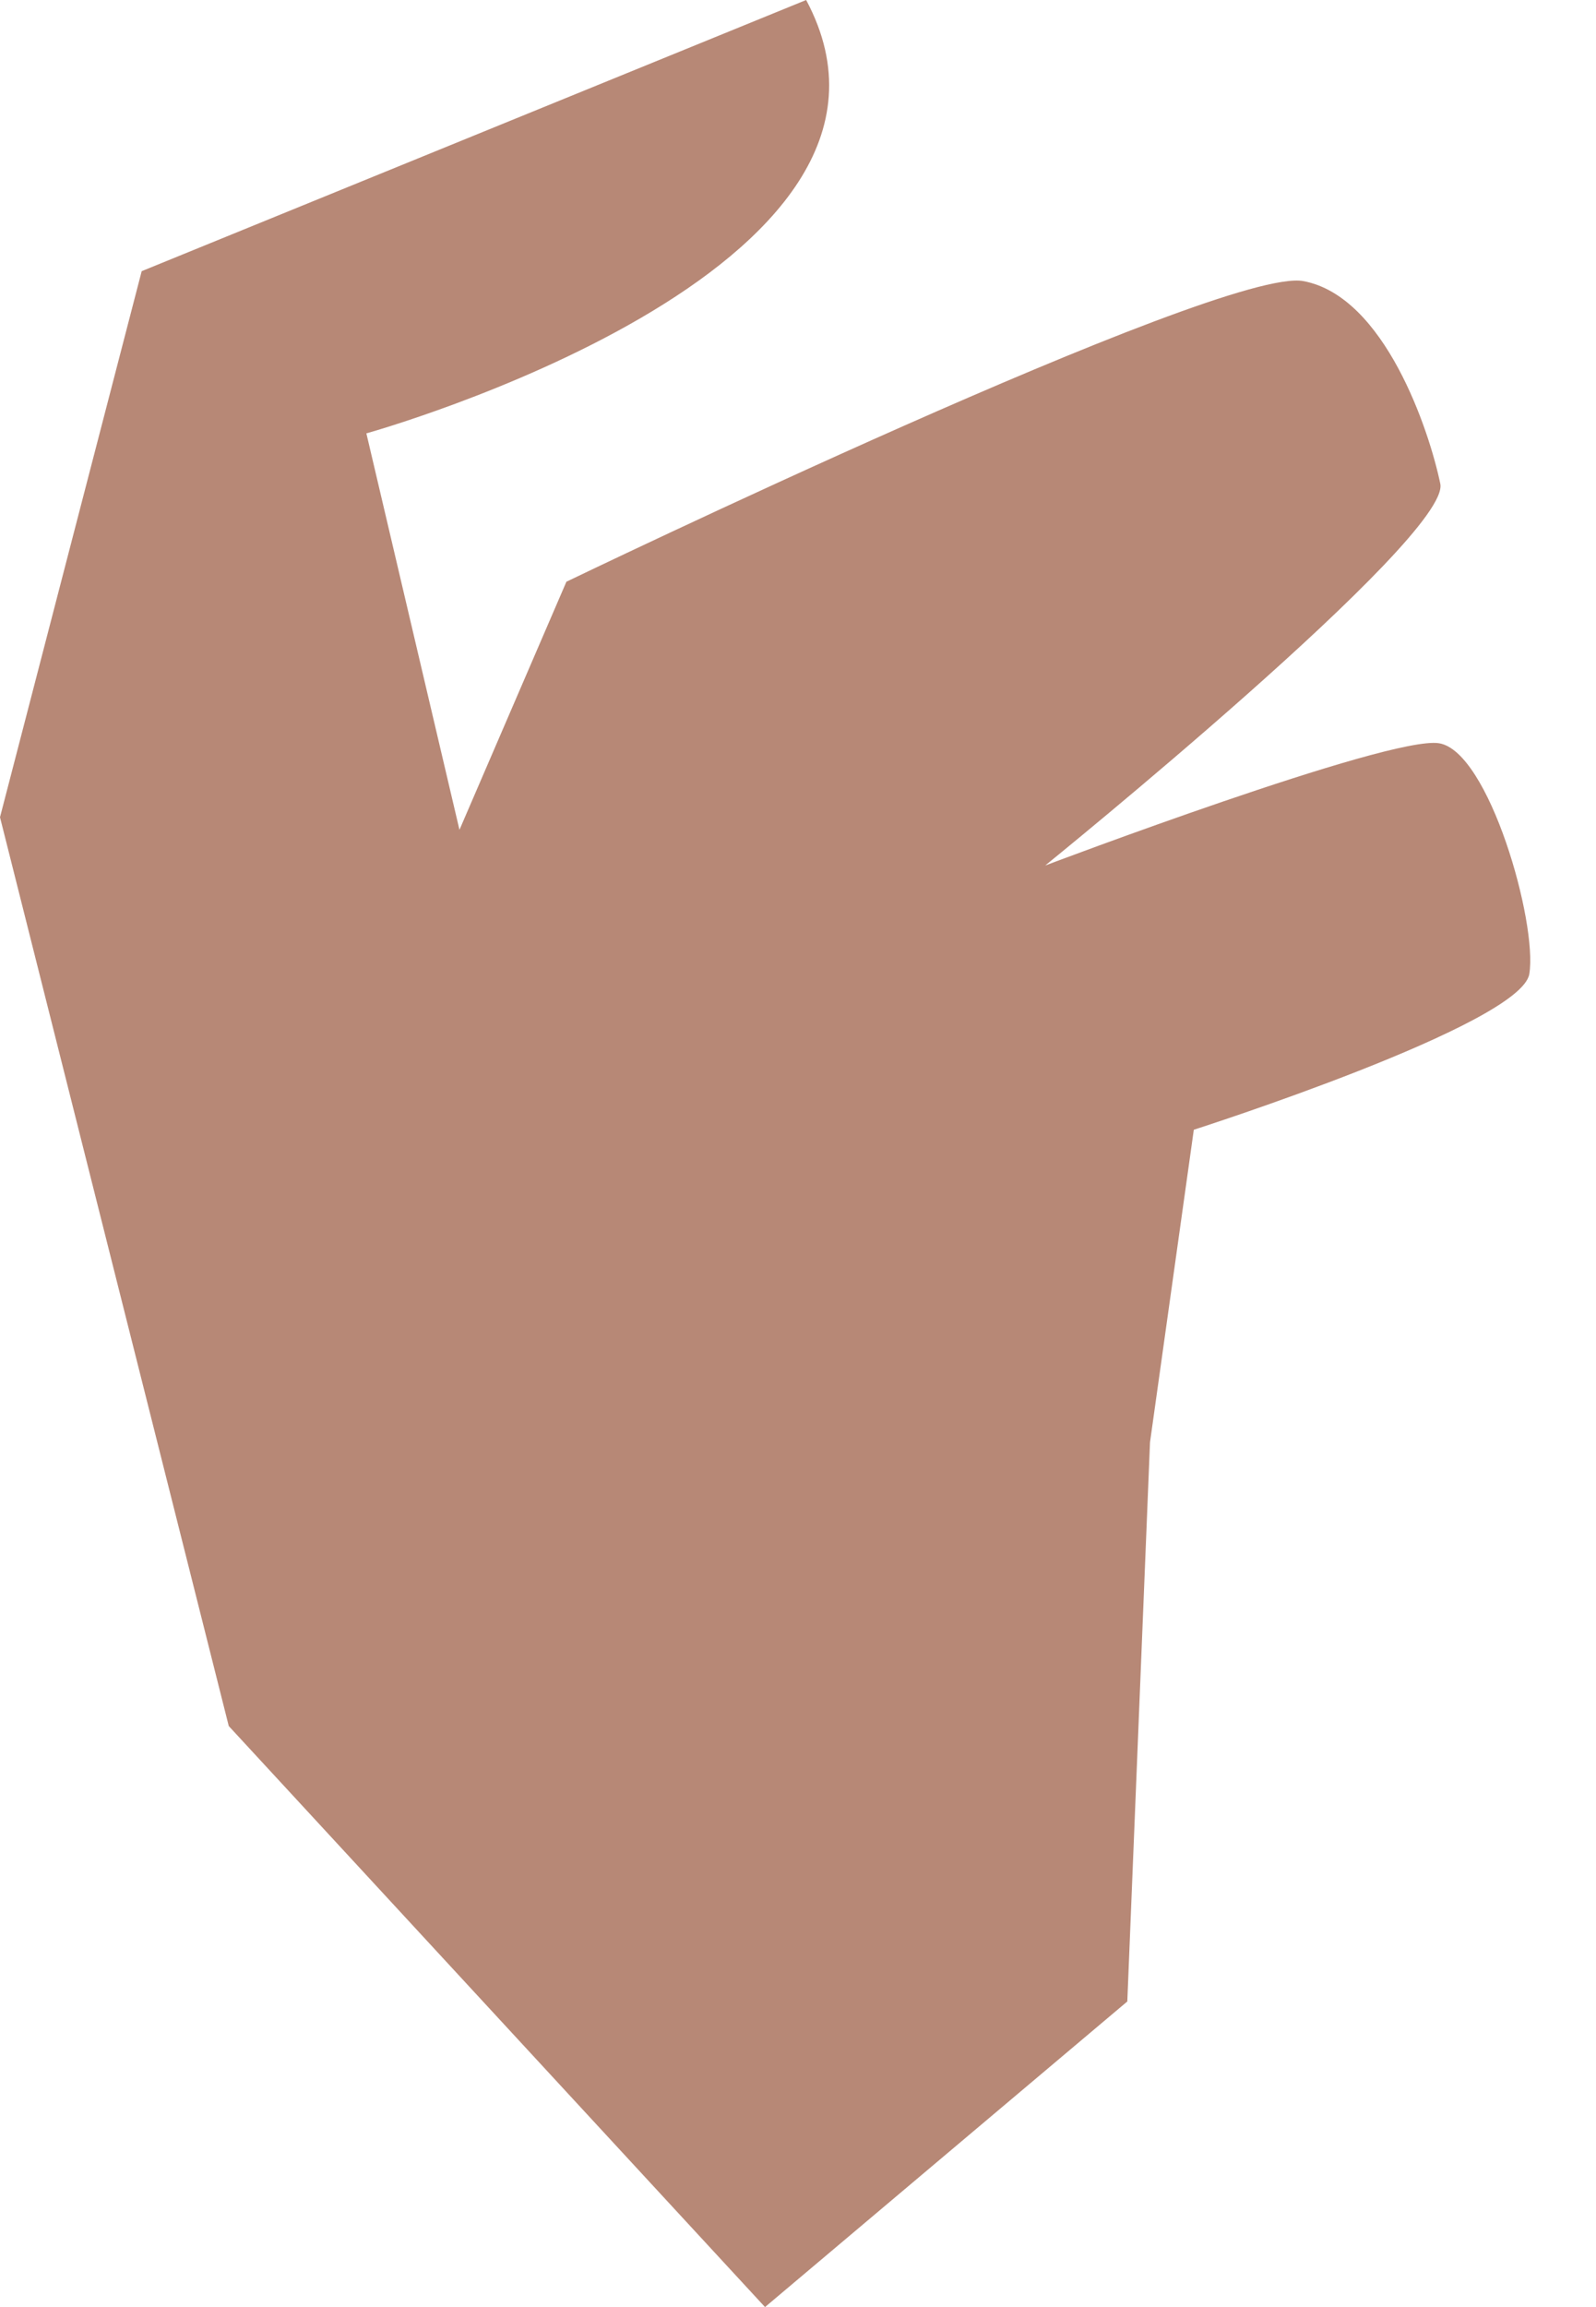 <svg width="9" height="13" viewBox="0 0 9 13" fill="none" xmlns="http://www.w3.org/2000/svg">
<path d="M4.546 0L0.799 1.528L0 4.605L1.29 9.726L4.314 13L6.357 11.278L6.485 8.127L6.732 6.366C6.732 6.366 8.578 5.775 8.624 5.488C8.671 5.2 8.396 4.231 8.114 4.188C7.832 4.144 5.894 4.877 5.894 4.877C5.894 4.877 8.184 3.025 8.122 2.726C8.06 2.427 7.809 1.67 7.35 1.584C6.89 1.497 3.194 3.278 3.194 3.278L2.591 4.676L2.066 2.442C2.066 2.442 5.361 1.525 4.546 0Z" fill="#B78876"/>
</svg>
